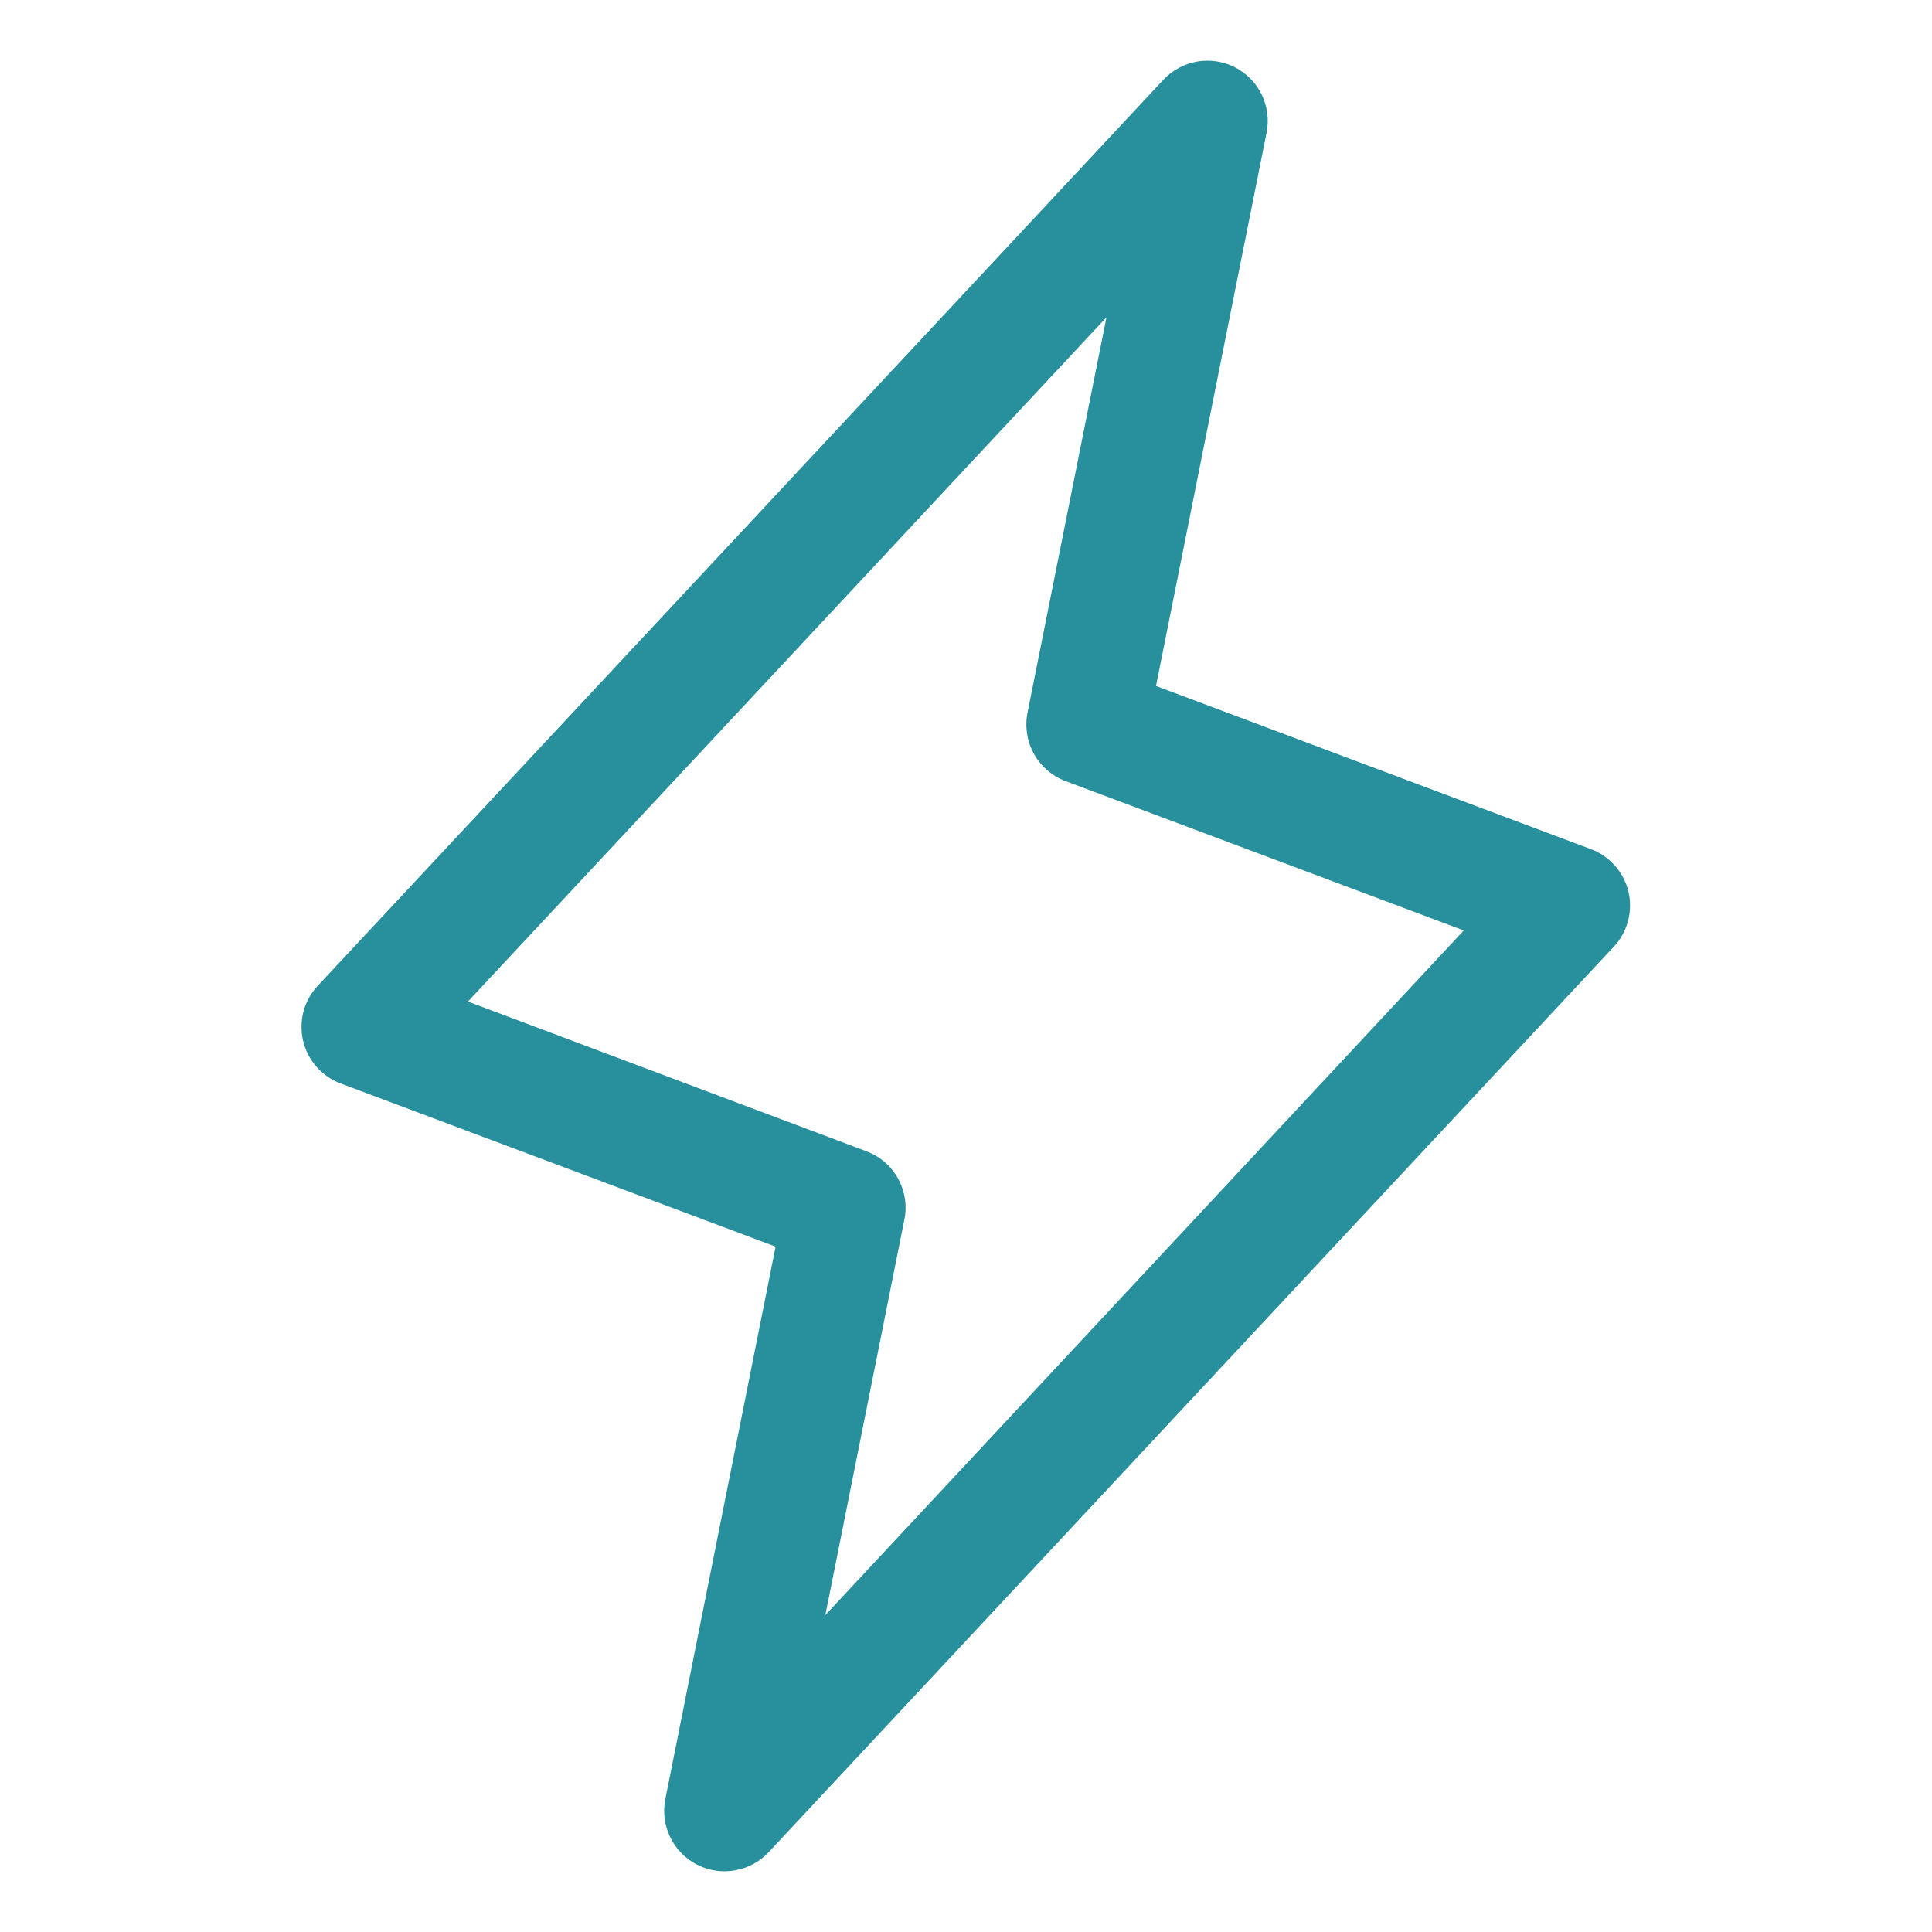 <svg width="20" height="20" viewBox="0 0 20 20" fill="none" xmlns="http://www.w3.org/2000/svg">
<path d="M16.858 9.232C16.835 9.132 16.787 9.039 16.718 8.962C16.65 8.885 16.564 8.825 16.468 8.79L11.967 7.101L13.112 1.372C13.138 1.239 13.12 1.101 13.061 0.979C13.002 0.858 12.904 0.758 12.783 0.696C12.663 0.635 12.525 0.614 12.392 0.637C12.258 0.661 12.136 0.727 12.043 0.826L3.293 10.201C3.222 10.275 3.17 10.367 3.143 10.466C3.116 10.566 3.114 10.671 3.137 10.771C3.16 10.872 3.208 10.965 3.276 11.043C3.344 11.12 3.43 11.18 3.527 11.216L8.029 12.905L6.887 18.627C6.861 18.76 6.879 18.898 6.939 19.02C6.998 19.142 7.095 19.241 7.216 19.303C7.337 19.365 7.474 19.386 7.608 19.362C7.742 19.339 7.864 19.273 7.957 19.174L16.707 9.799C16.777 9.724 16.827 9.633 16.853 9.534C16.88 9.435 16.881 9.332 16.858 9.232ZM8.544 16.719L9.362 12.626C9.392 12.481 9.368 12.33 9.297 12.201C9.225 12.071 9.11 11.971 8.972 11.919L4.844 10.368L11.454 3.285L10.637 7.377C10.608 7.522 10.631 7.673 10.703 7.803C10.774 7.932 10.889 8.032 11.028 8.085L15.153 9.632L8.544 16.719Z" fill="#27909C"/>
</svg>
